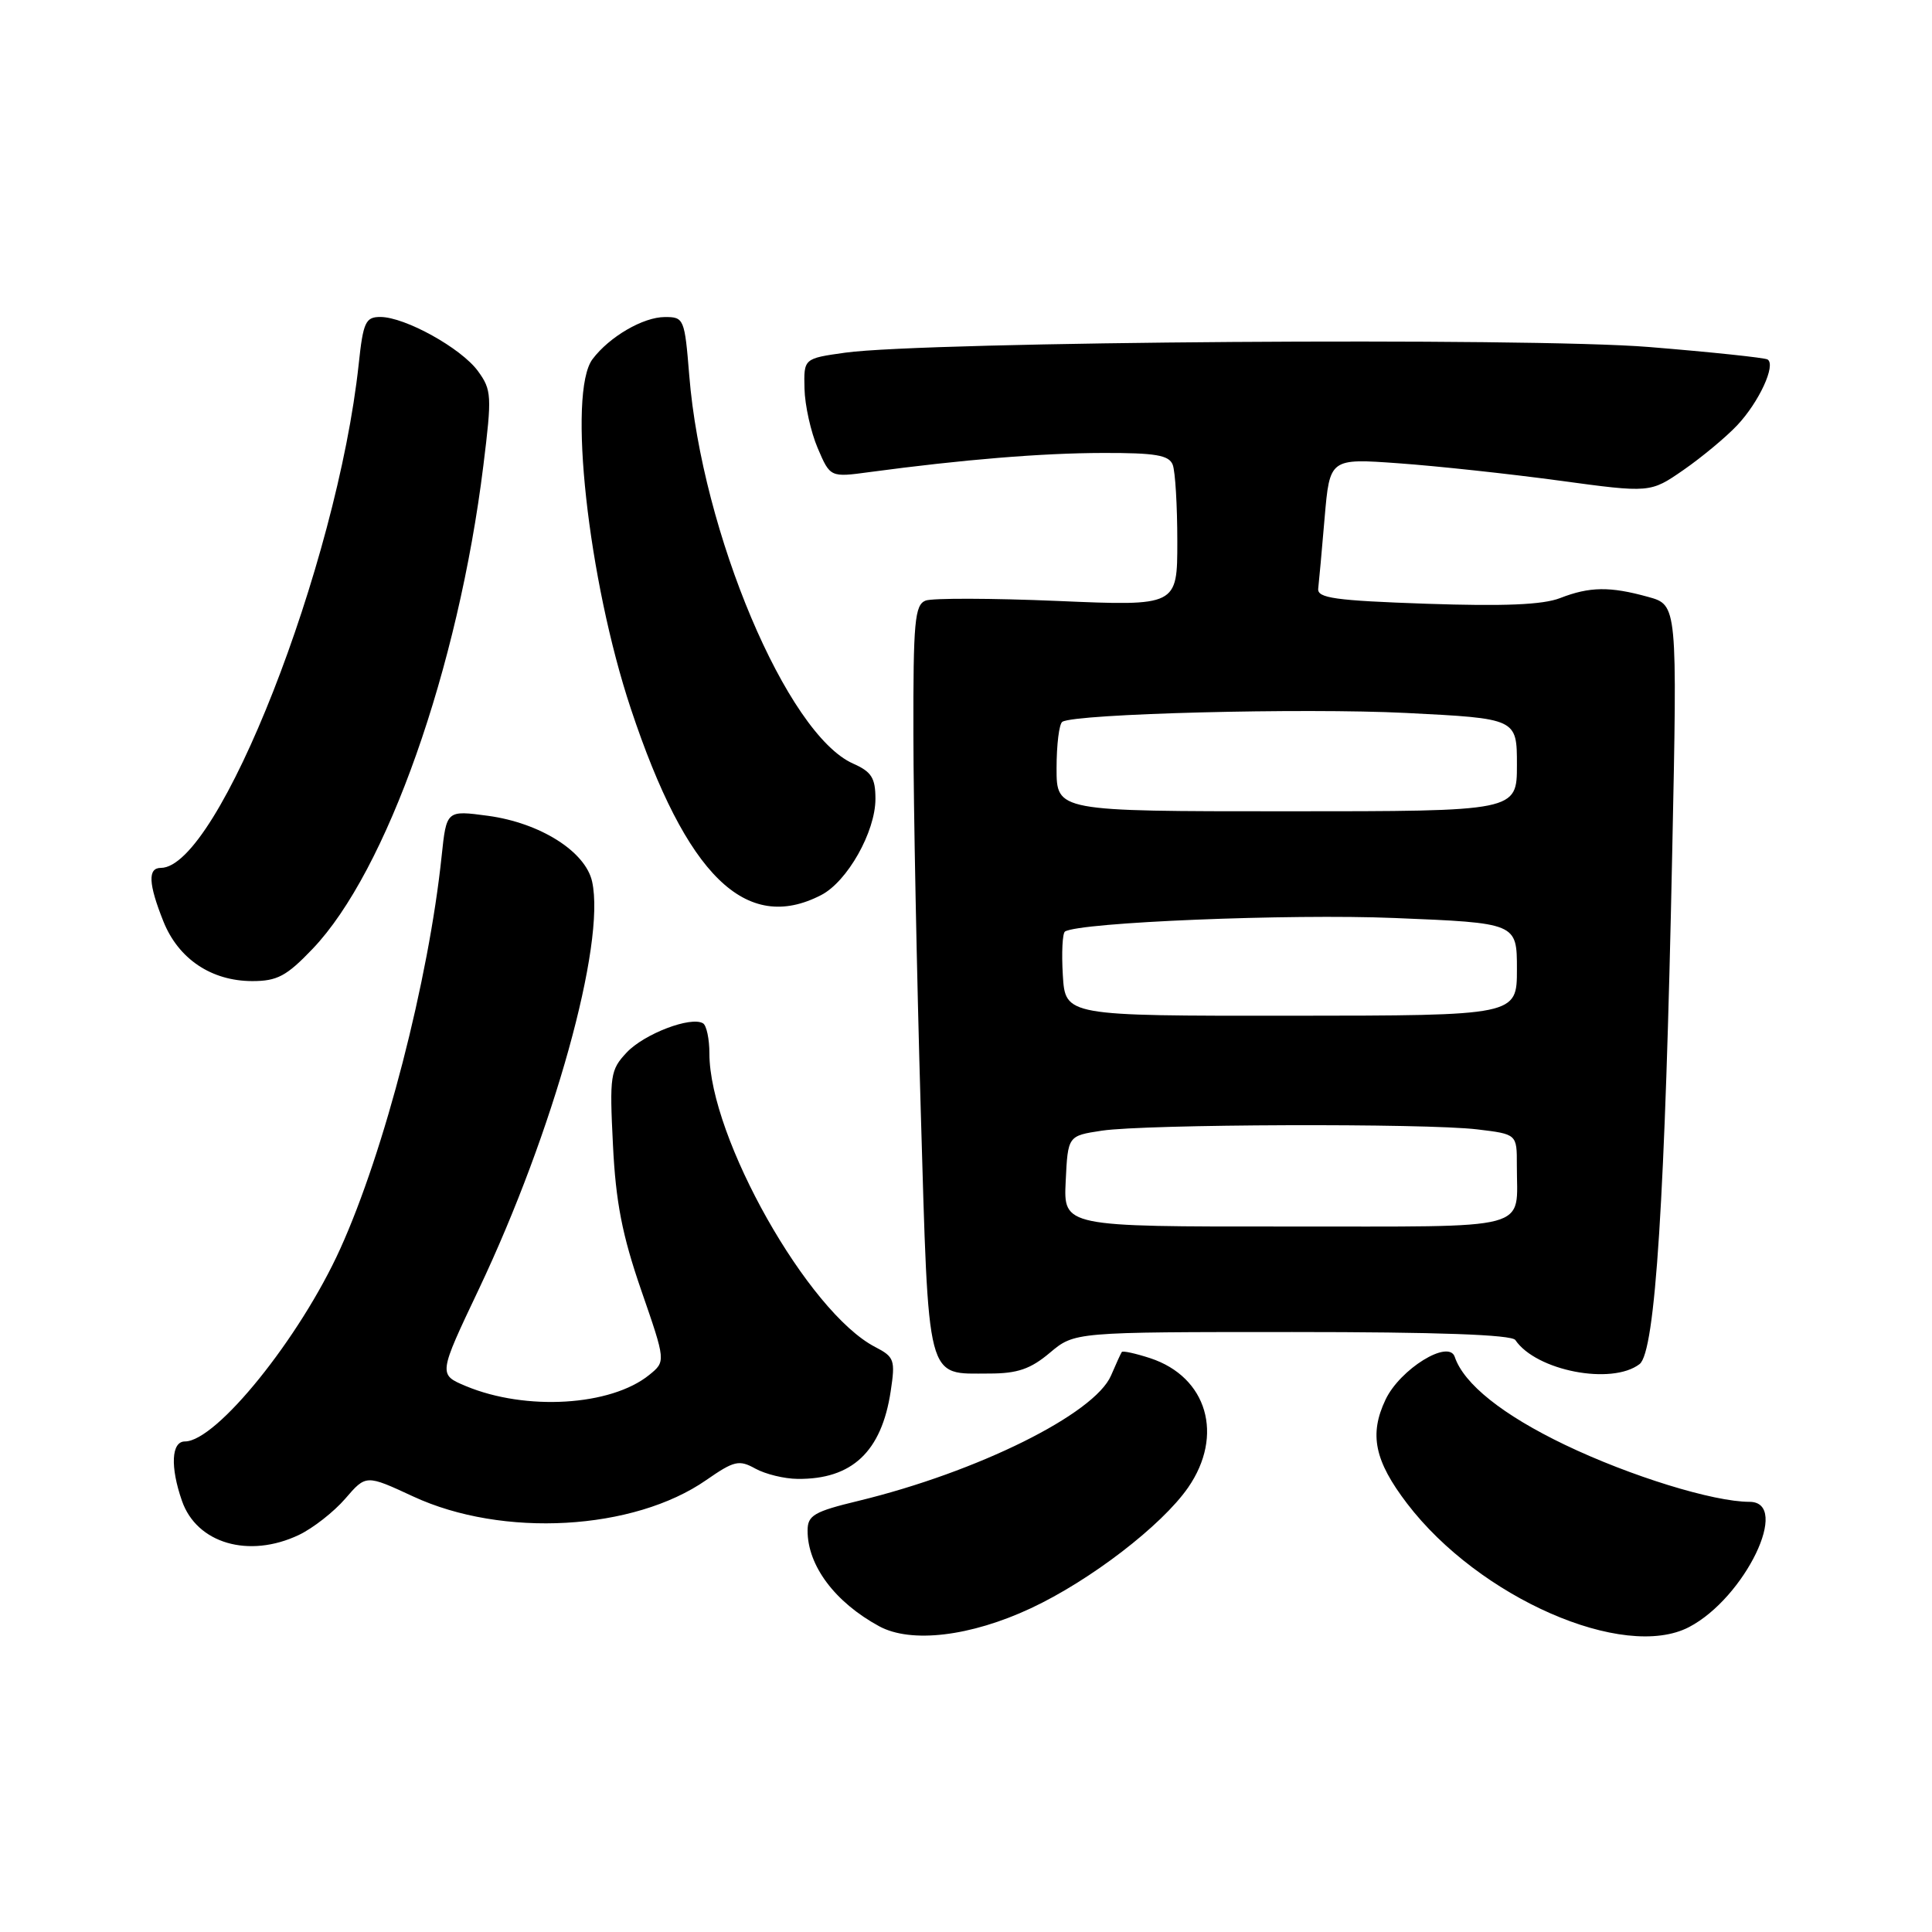 <?xml version="1.0" encoding="UTF-8" standalone="no"?>
<!DOCTYPE svg PUBLIC "-//W3C//DTD SVG 1.1//EN" "http://www.w3.org/Graphics/SVG/1.1/DTD/svg11.dtd" >
<svg xmlns="http://www.w3.org/2000/svg" xmlns:xlink="http://www.w3.org/1999/xlink" version="1.1" viewBox="0 0 256 256">
 <g >
 <path fill="currentColor"
d=" M 136.60 213.10 C 144.47 209.42 153.93 202.15 157.43 197.11 C 162.22 190.19 159.96 182.46 152.42 179.97 C 150.46 179.33 148.76 178.96 148.64 179.15 C 148.51 179.34 147.87 180.74 147.22 182.26 C 145.03 187.36 129.54 195.04 113.76 198.87 C 107.87 200.29 107.01 200.79 107.01 202.80 C 106.99 207.44 110.64 212.31 116.50 215.49 C 120.72 217.78 128.60 216.84 136.60 213.10 Z  M 223.80 215.60 C 231.21 211.74 237.36 199.00 231.81 199.00 C 227.04 199.00 216.03 195.60 207.37 191.45 C 199.12 187.49 193.97 183.39 192.76 179.79 C 191.96 177.42 185.51 181.41 183.59 185.46 C 181.40 190.07 182.13 193.57 186.45 199.23 C 195.98 211.71 215.14 220.10 223.80 215.60 Z  M 39.60 203.39 C 41.47 202.50 44.24 200.33 45.75 198.58 C 48.50 195.39 48.50 195.39 54.75 198.29 C 66.60 203.79 83.97 202.81 93.59 196.11 C 97.28 193.55 97.93 193.40 100.09 194.60 C 101.42 195.33 103.93 195.95 105.68 195.96 C 112.89 196.04 116.81 192.36 118.02 184.36 C 118.65 180.20 118.51 179.80 115.96 178.48 C 107.09 173.89 94.00 150.71 94.00 139.59 C 94.00 137.68 93.62 135.88 93.16 135.60 C 91.57 134.62 85.36 136.99 83.04 139.46 C 80.87 141.77 80.76 142.51 81.22 151.71 C 81.59 159.27 82.44 163.65 84.96 170.95 C 88.23 180.40 88.23 180.40 86.02 182.19 C 80.94 186.30 69.68 186.98 61.72 183.66 C 58.08 182.13 58.08 182.13 63.45 170.82 C 73.35 149.93 80.27 125.06 78.46 116.82 C 77.58 112.83 71.58 109.04 64.67 108.10 C 59.16 107.36 59.16 107.36 58.52 113.43 C 56.80 129.87 50.95 152.54 45.08 165.48 C 39.73 177.29 28.67 191.00 24.50 191.00 C 22.70 191.00 22.54 194.37 24.11 198.87 C 26.07 204.52 32.98 206.53 39.60 203.39 Z  M 139.11 179.25 C 142.38 176.50 142.38 176.50 171.23 176.50 C 190.40 176.50 200.31 176.85 200.79 177.56 C 203.54 181.63 213.56 183.58 217.25 180.75 C 219.34 179.15 220.64 158.80 221.58 112.83 C 222.26 80.16 222.26 80.16 218.38 79.09 C 213.33 77.69 210.65 77.72 206.72 79.25 C 204.43 80.14 199.29 80.35 189.00 80.00 C 176.90 79.58 174.53 79.25 174.67 78.00 C 174.77 77.17 175.15 72.95 175.52 68.61 C 176.20 60.73 176.20 60.73 185.35 61.39 C 190.38 61.75 199.94 62.78 206.59 63.68 C 218.67 65.32 218.67 65.32 223.09 62.26 C 225.51 60.58 228.71 57.92 230.19 56.35 C 233.09 53.27 235.36 48.34 234.21 47.63 C 233.82 47.40 226.75 46.65 218.50 45.98 C 202.58 44.68 122.68 45.25 112.00 46.73 C 106.50 47.50 106.50 47.50 106.60 51.50 C 106.65 53.70 107.44 57.25 108.35 59.38 C 110.01 63.26 110.01 63.26 115.25 62.55 C 127.56 60.90 138.06 60.03 146.14 60.02 C 153.11 60.00 154.90 60.31 155.39 61.58 C 155.73 62.45 156.00 67.02 156.00 71.74 C 156.00 80.31 156.00 80.31 140.15 79.63 C 131.43 79.26 123.55 79.24 122.65 79.58 C 121.21 80.14 121.00 82.35 121.03 97.36 C 121.04 106.79 121.48 129.12 122.00 147.00 C 123.08 183.69 122.64 182.00 131.11 182.00 C 134.82 182.00 136.56 181.40 139.11 179.25 Z  M 41.42 125.73 C 51.23 115.47 60.73 88.57 64.05 61.67 C 65.19 52.44 65.15 51.67 63.33 49.17 C 61.11 46.13 53.66 42.00 50.39 42.00 C 48.44 42.00 48.12 42.69 47.53 48.25 C 44.66 74.91 28.92 115.00 21.31 115.00 C 19.56 115.00 19.66 117.11 21.65 122.09 C 23.64 127.06 28.00 129.99 33.42 130.00 C 36.74 130.00 37.97 129.34 41.42 125.73 Z  M 108.81 118.60 C 112.28 116.81 116.00 110.21 116.00 105.86 C 116.00 103.08 115.48 102.26 113.04 101.18 C 104.29 97.30 93.01 70.58 91.33 49.75 C 90.72 42.23 90.63 42.00 88.10 42.01 C 85.23 42.01 80.76 44.61 78.52 47.58 C 75.18 51.99 77.91 76.84 83.60 93.94 C 90.96 116.06 98.83 123.76 108.81 118.60 Z  M 141.21 156.52 C 141.50 150.50 141.50 150.50 146.00 149.82 C 151.79 148.95 188.88 148.82 195.75 149.65 C 201.00 150.28 201.00 150.28 200.99 154.39 C 200.96 163.22 203.68 162.50 170.41 162.52 C 140.92 162.54 140.92 162.54 141.21 156.52 Z  M 140.83 129.21 C 140.65 126.24 140.78 123.64 141.12 123.43 C 143.10 122.21 170.87 121.07 184.75 121.64 C 201.00 122.30 201.00 122.30 201.00 128.43 C 201.00 134.57 201.00 134.57 171.08 134.59 C 141.16 134.61 141.16 134.61 140.83 129.21 Z  M 140.00 101.81 C 140.00 98.68 140.34 95.90 140.77 95.64 C 142.51 94.57 172.66 93.79 186.31 94.47 C 201.00 95.21 201.00 95.21 201.00 101.35 C 201.00 107.50 201.00 107.50 170.50 107.50 C 140.00 107.50 140.00 107.50 140.00 101.81 Z "/>
</g>
</svg>